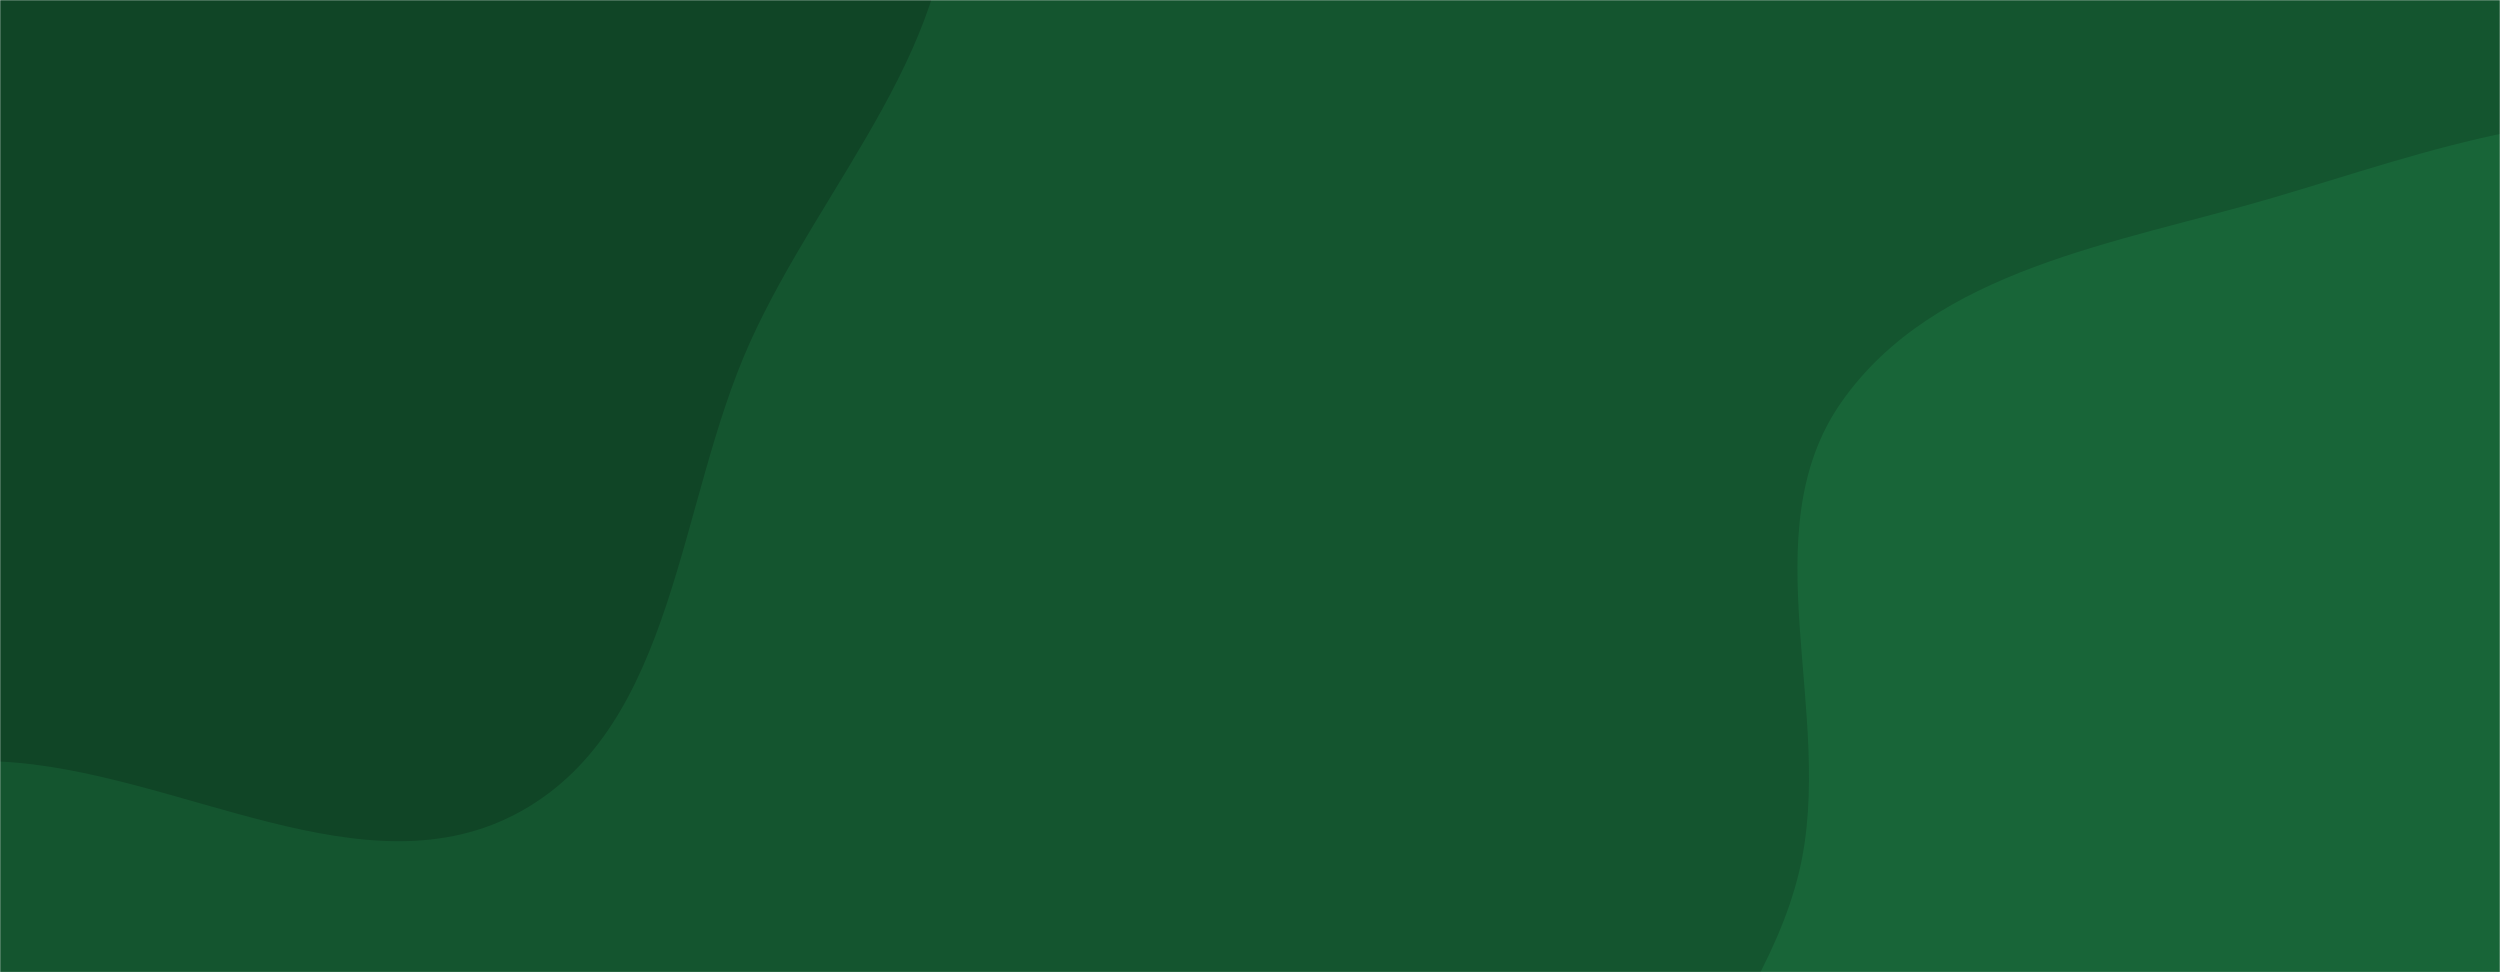 <svg xmlns="http://www.w3.org/2000/svg" version="1.1" xmlns:xlink="http://www.w3.org/1999/xlink" xmlns:svgjs="http://svgjs.dev/svgjs" width="1440" height="560" preserveAspectRatio="none" viewBox="0 0 1440 560"><g mask="url(&quot;#SvgjsMask1162&quot;)" fill="none"><rect width="1440" height="560" x="0" y="0" fill="rgba(20, 85, 47, 1)"></rect><path d="M0,438.653C102.493,443.577,210.671,517.245,300.245,467.19C389.446,417.343,389.983,290.433,431.96,197.269C473.677,104.681,555.859,22.563,546.124,-78.521C536.307,-180.452,452.115,-256.442,381.153,-330.271C313.306,-400.859,240.018,-470.006,145.455,-495.376C51.969,-520.457,-45.78,-499.341,-137.863,-469.519C-227.966,-440.338,-307.92,-391.547,-376.579,-326.308C-450.941,-255.65,-522.902,-178.145,-548.929,-78.924C-576.519,26.256,-574.833,143.108,-525.072,239.792C-476.152,334.841,-382.228,401.342,-282.259,439.204C-192.453,473.216,-95.92,434.045,0,438.653" fill="#104526"></path><path d="M1440 1124.528C1545.4 1128.793 1639.611 1065.59 1726.263 1005.434 1810.453 946.987 1893.666 879.646 1930.506 784.007 1966.43 690.746 1951.201 586.672 1924.684 490.313 1900.424 402.156 1844.831 330.174 1786.286 259.941 1726.662 188.414 1670.434 105.717 1581.387 78.481 1492.028 51.15 1398.689 87.63 1309.033 113.968 1219.388 140.303 1114.517 154.973 1060.792 231.415 1007.648 307.03 1057.691 412.04 1036.343 501.963 1011.828 605.227 899.111 691.841 927.186 794.194 954.735 894.63 1080.695 926.455 1168.249 982.853 1255.904 1039.317 1335.818 1120.312 1440 1124.528" fill="#186538"></path></g><defs><mask id="SvgjsMask1162"><rect width="1440" height="560" fill="#ffffff"></rect></mask></defs></svg>